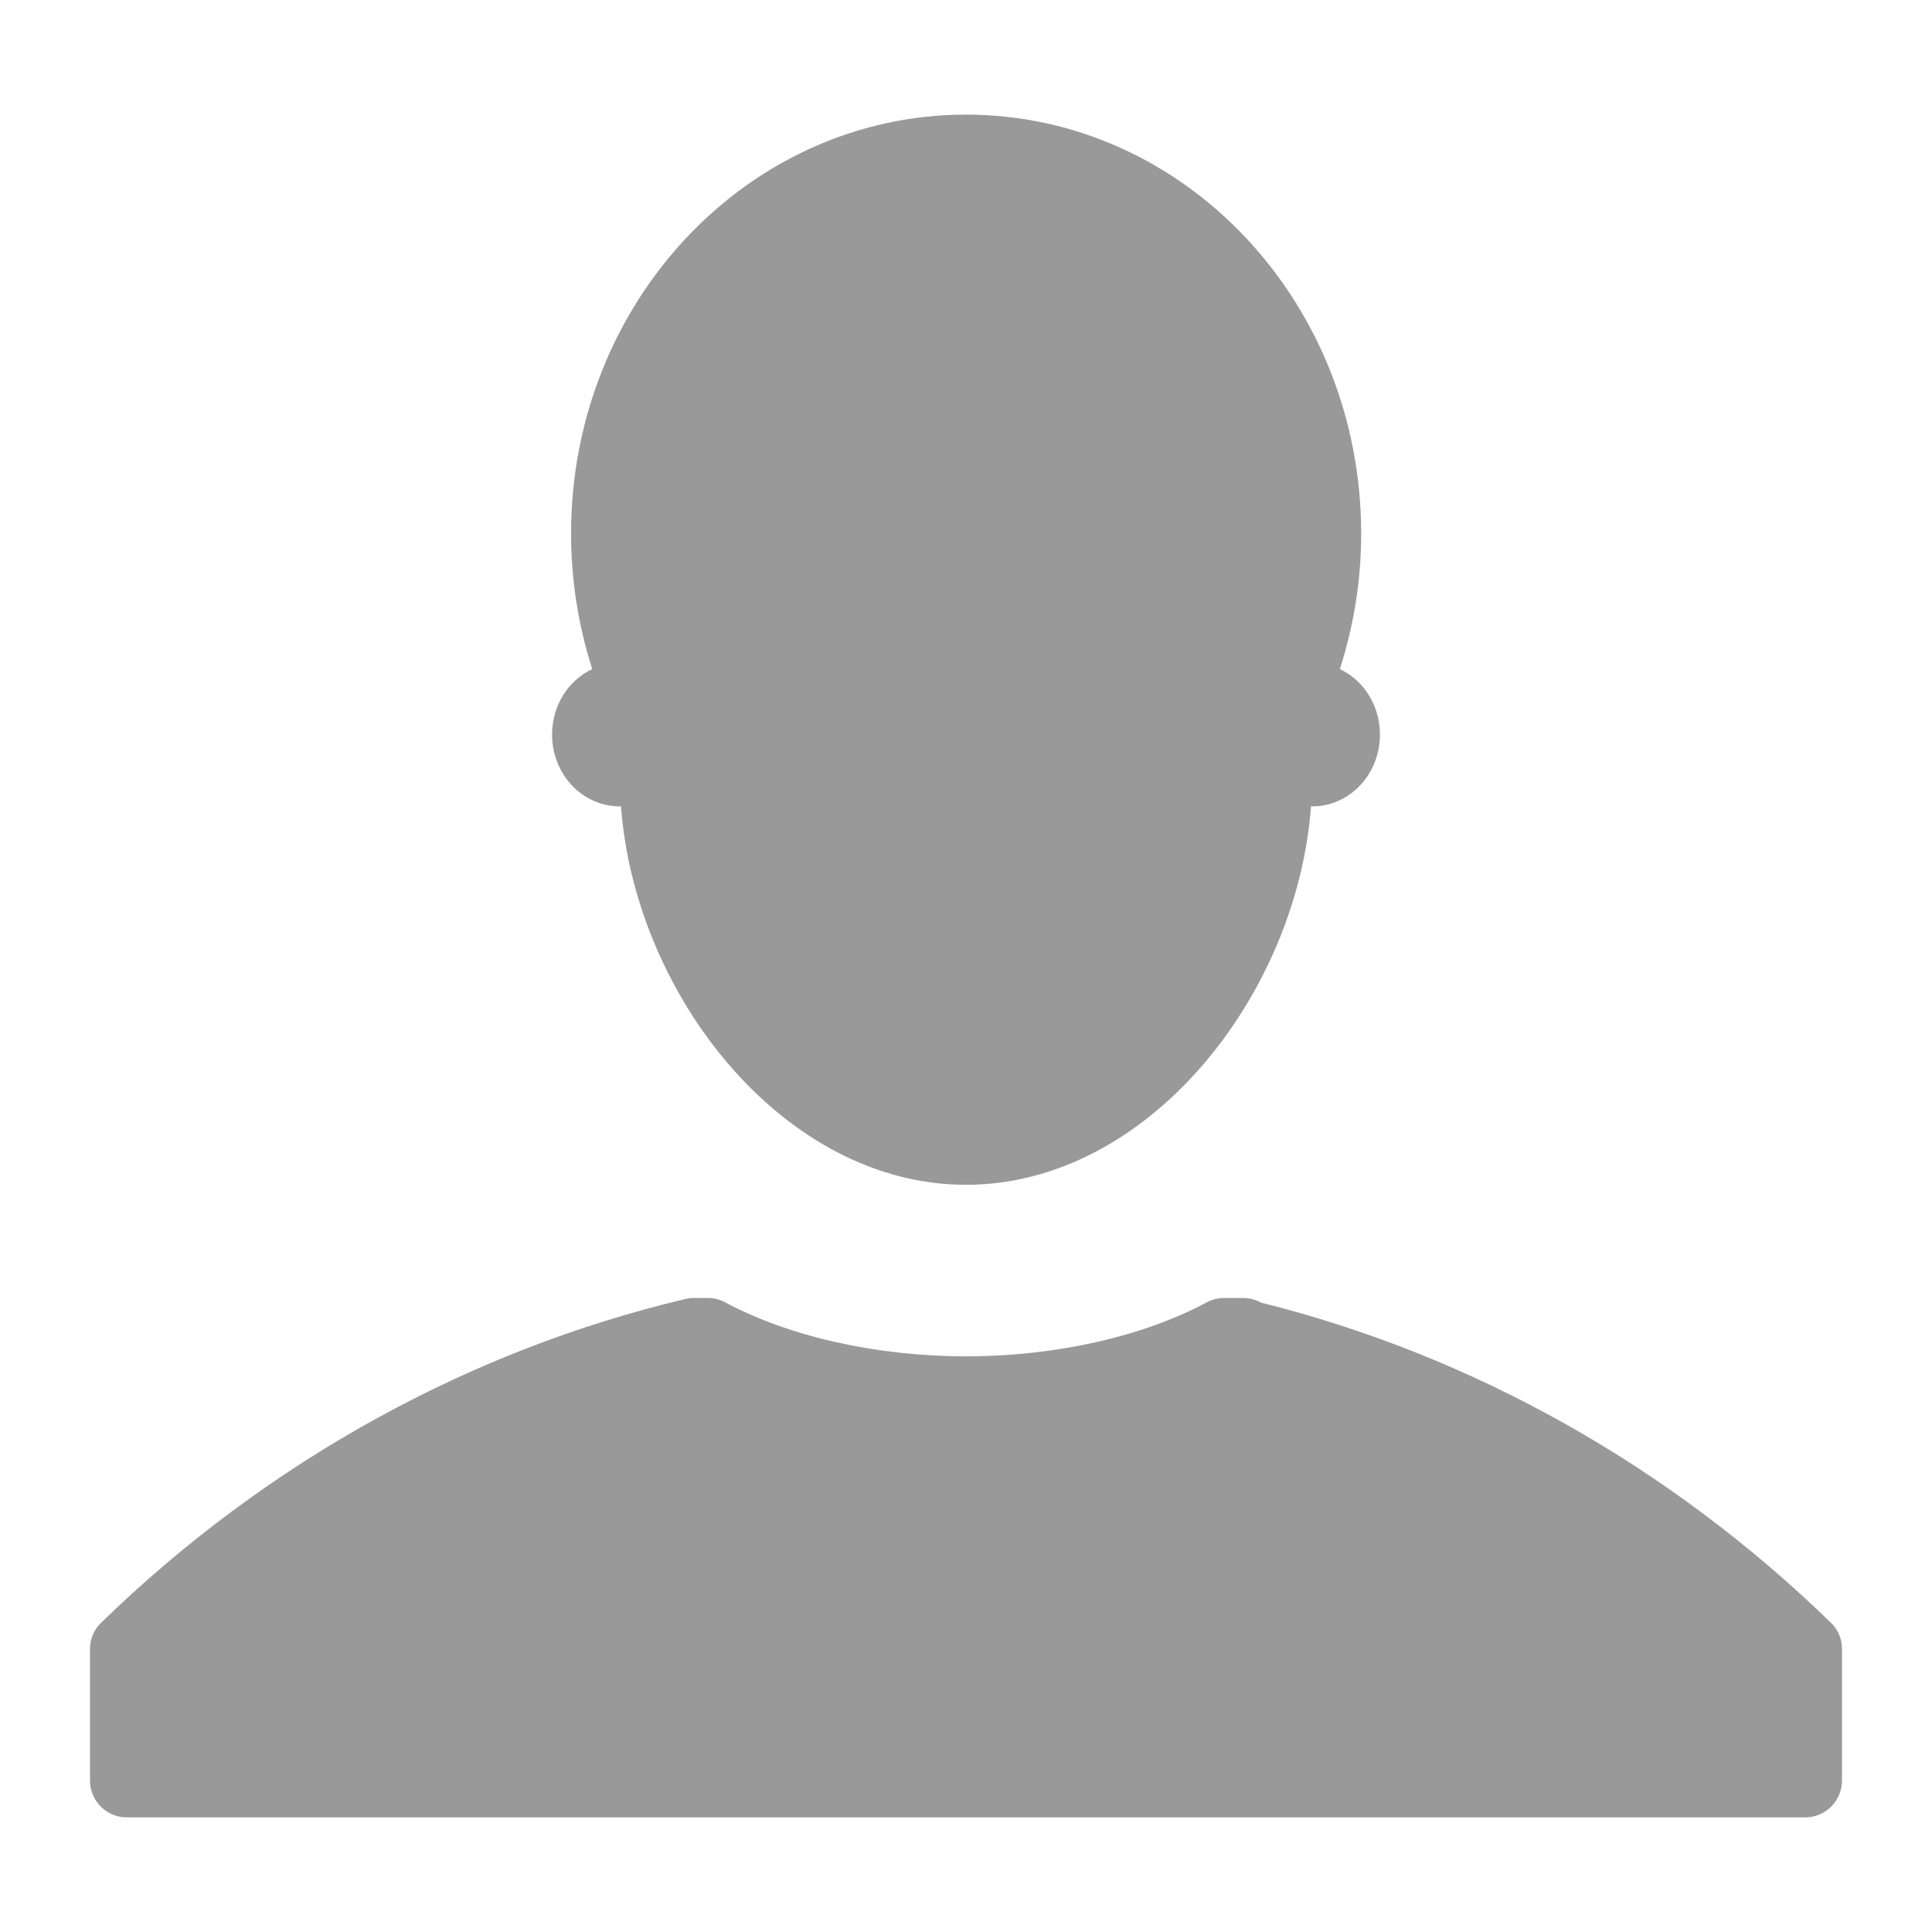 <?xml version="1.0" encoding="utf-8"?>
<!-- Generator: Adobe Illustrator 16.0.0, SVG Export Plug-In . SVG Version: 6.00 Build 0)  -->
<!DOCTYPE svg PUBLIC "-//W3C//DTD SVG 1.1//EN" "http://www.w3.org/Graphics/SVG/1.1/DTD/svg11.dtd">
<svg version="1.1" id="Calque_1" xmlns="http://www.w3.org/2000/svg" xmlns:xlink="http://www.w3.org/1999/xlink" x="0px" y="0px"
	 width="24px" height="24px" viewBox="0 0 24 24" enable-background="new 0 0 24 24" xml:space="preserve">
<g>
	<g>
		<path fill="#999999" d="M6.858,9.125c0,0.493,0.376,0.892,0.841,0.892c0.005,0,0.009-0.001,0.015-0.001
			c0.175,2.351,2.025,4.702,4.286,4.702s4.111-2.352,4.286-4.702c0.006,0,0.01,0.001,0.015,0.001c0.465,0,0.841-0.398,0.841-0.892
			c0-0.363-0.204-0.676-0.498-0.813c0.17-0.529,0.265-1.093,0.265-1.683c0-2.873-2.197-5.205-4.908-5.205S7.094,3.756,7.094,6.629
			c0,0.59,0.094,1.153,0.263,1.683C7.062,8.449,6.858,8.762,6.858,9.125z"/>
		<path fill="#999999" d="M22.743,20.157c-2.003-1.947-4.449-3.32-7.08-3.976c-0.067-0.036-0.141-0.057-0.221-0.057h-0.237
			c-0.075,0-0.149,0.019-0.216,0.055c-0.795,0.426-1.884,0.67-2.989,0.67s-2.194-0.244-2.99-0.67
			c-0.065-0.036-0.14-0.055-0.215-0.055H8.62c-0.035,0-0.069,0.004-0.104,0.012c-2.7,0.64-5.209,2.029-7.259,4.021
			c-0.089,0.086-0.139,0.203-0.139,0.326v1.636c0,0.251,0.204,0.457,0.457,0.457h20.85c0.253,0,0.457-0.206,0.457-0.457v-1.636
			C22.882,20.36,22.832,20.242,22.743,20.157z"/>
	</g>
</g>
</svg>
